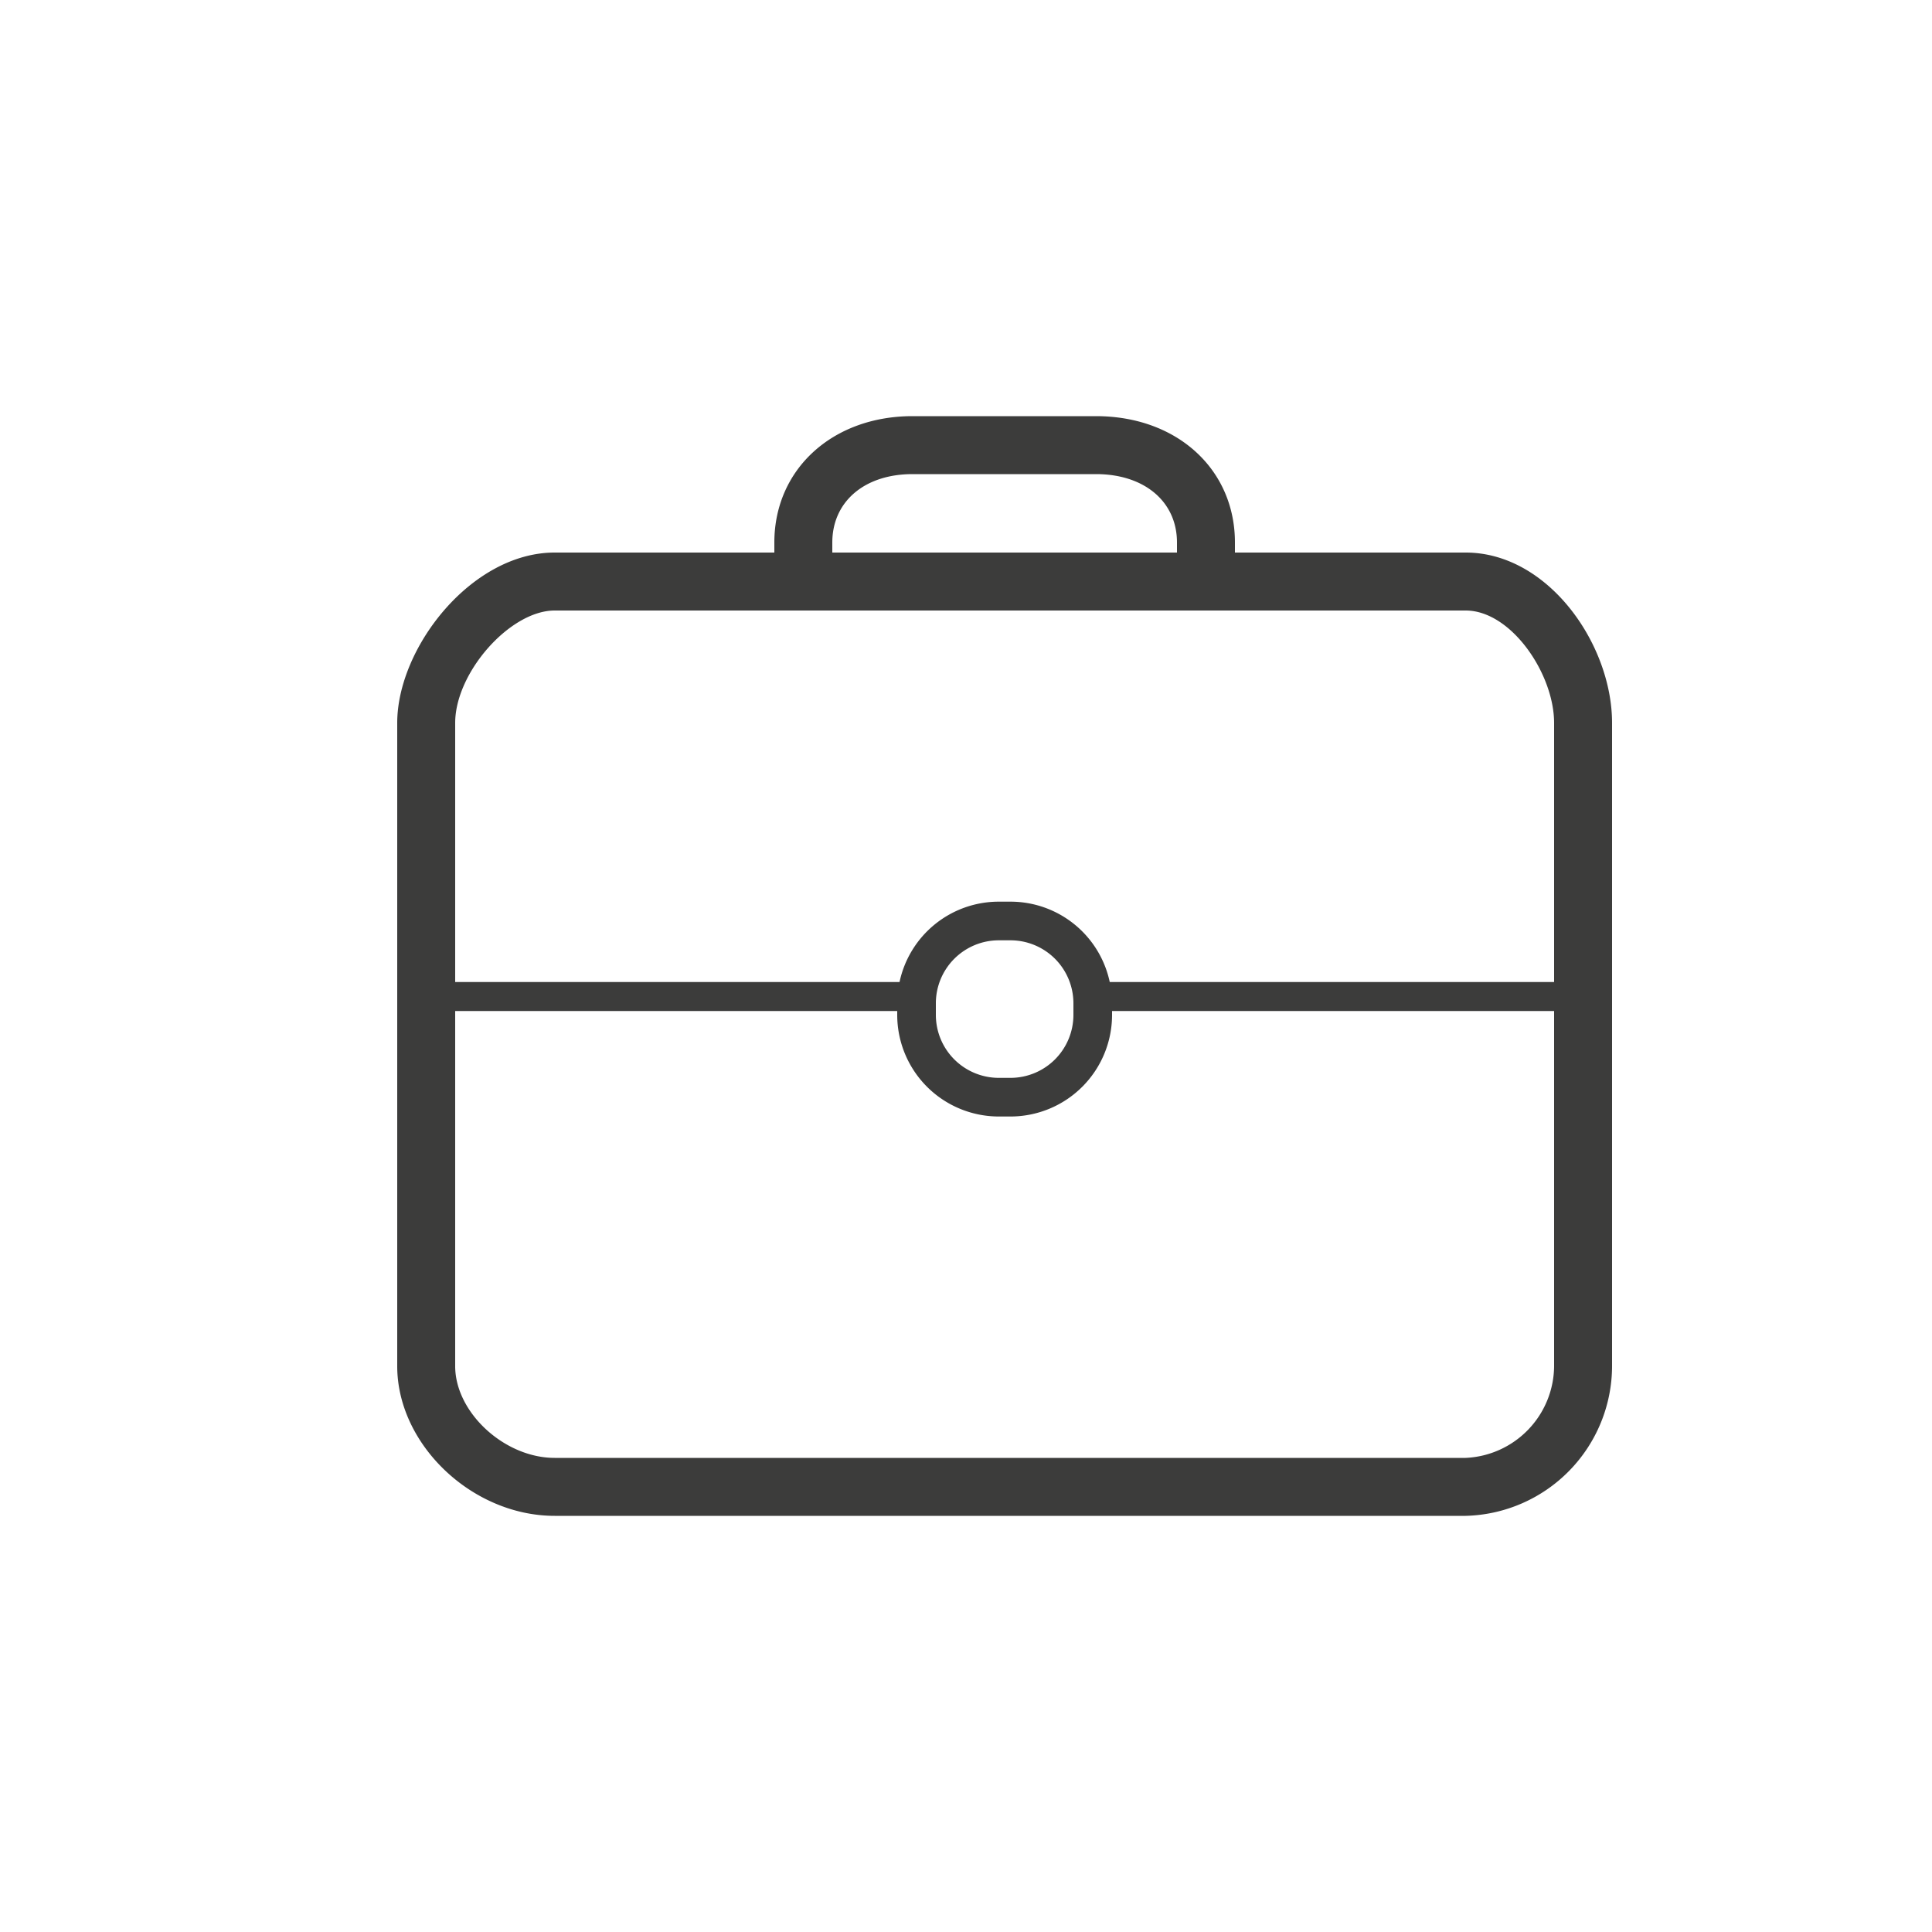 <svg xmlns="http://www.w3.org/2000/svg" viewBox="0 0 100 100"><path d="M75.86 28.6H63.92v-.52c0-3.79-3-6.54-7.19-6.54h-9.5c-4.14 0-7.15 2.75-7.15 6.54v.52H28.71c-4.31 0-8.15 4.93-8.15 8.82v33.29c0 4.06 3.88 7.75 8.15 7.75h47.15a7.77 7.77 0 0 0 7.58-7.75V37.42c0-4.08-3.31-8.82-7.58-8.82zm-32.78-.52c0-2.12 1.67-3.54 4.15-3.54h9.5c2.5 0 4.19 1.42 4.19 3.54v.52H43.08zM28.71 31.6h47.15c2.36 0 4.58 3.28 4.58 5.82v13.41h-23a5.25 5.25 0 0 0-5.13-4.16h-.62a5.25 5.25 0 0 0-5.13 4.16h-23V37.42c0-2.61 2.84-5.82 5.15-5.82zm26.85 20.32v.62a3.26 3.26 0 0 1-3.25 3.25h-.62a3.26 3.26 0 0 1-3.25-3.25v-.62a3.26 3.26 0 0 1 3.25-3.25h.62a3.26 3.26 0 0 1 3.25 3.25zm20.3 23.54H28.71c-2.6 0-5.15-2.35-5.15-4.75V52.33h22.88v.21a5.26 5.26 0 0 0 5.25 5.25h.62a5.26 5.26 0 0 0 5.25-5.25v-.21h22.88v18.38a4.79 4.79 0 0 1-4.58 4.75z" fill="#3c3c3b"/></svg>